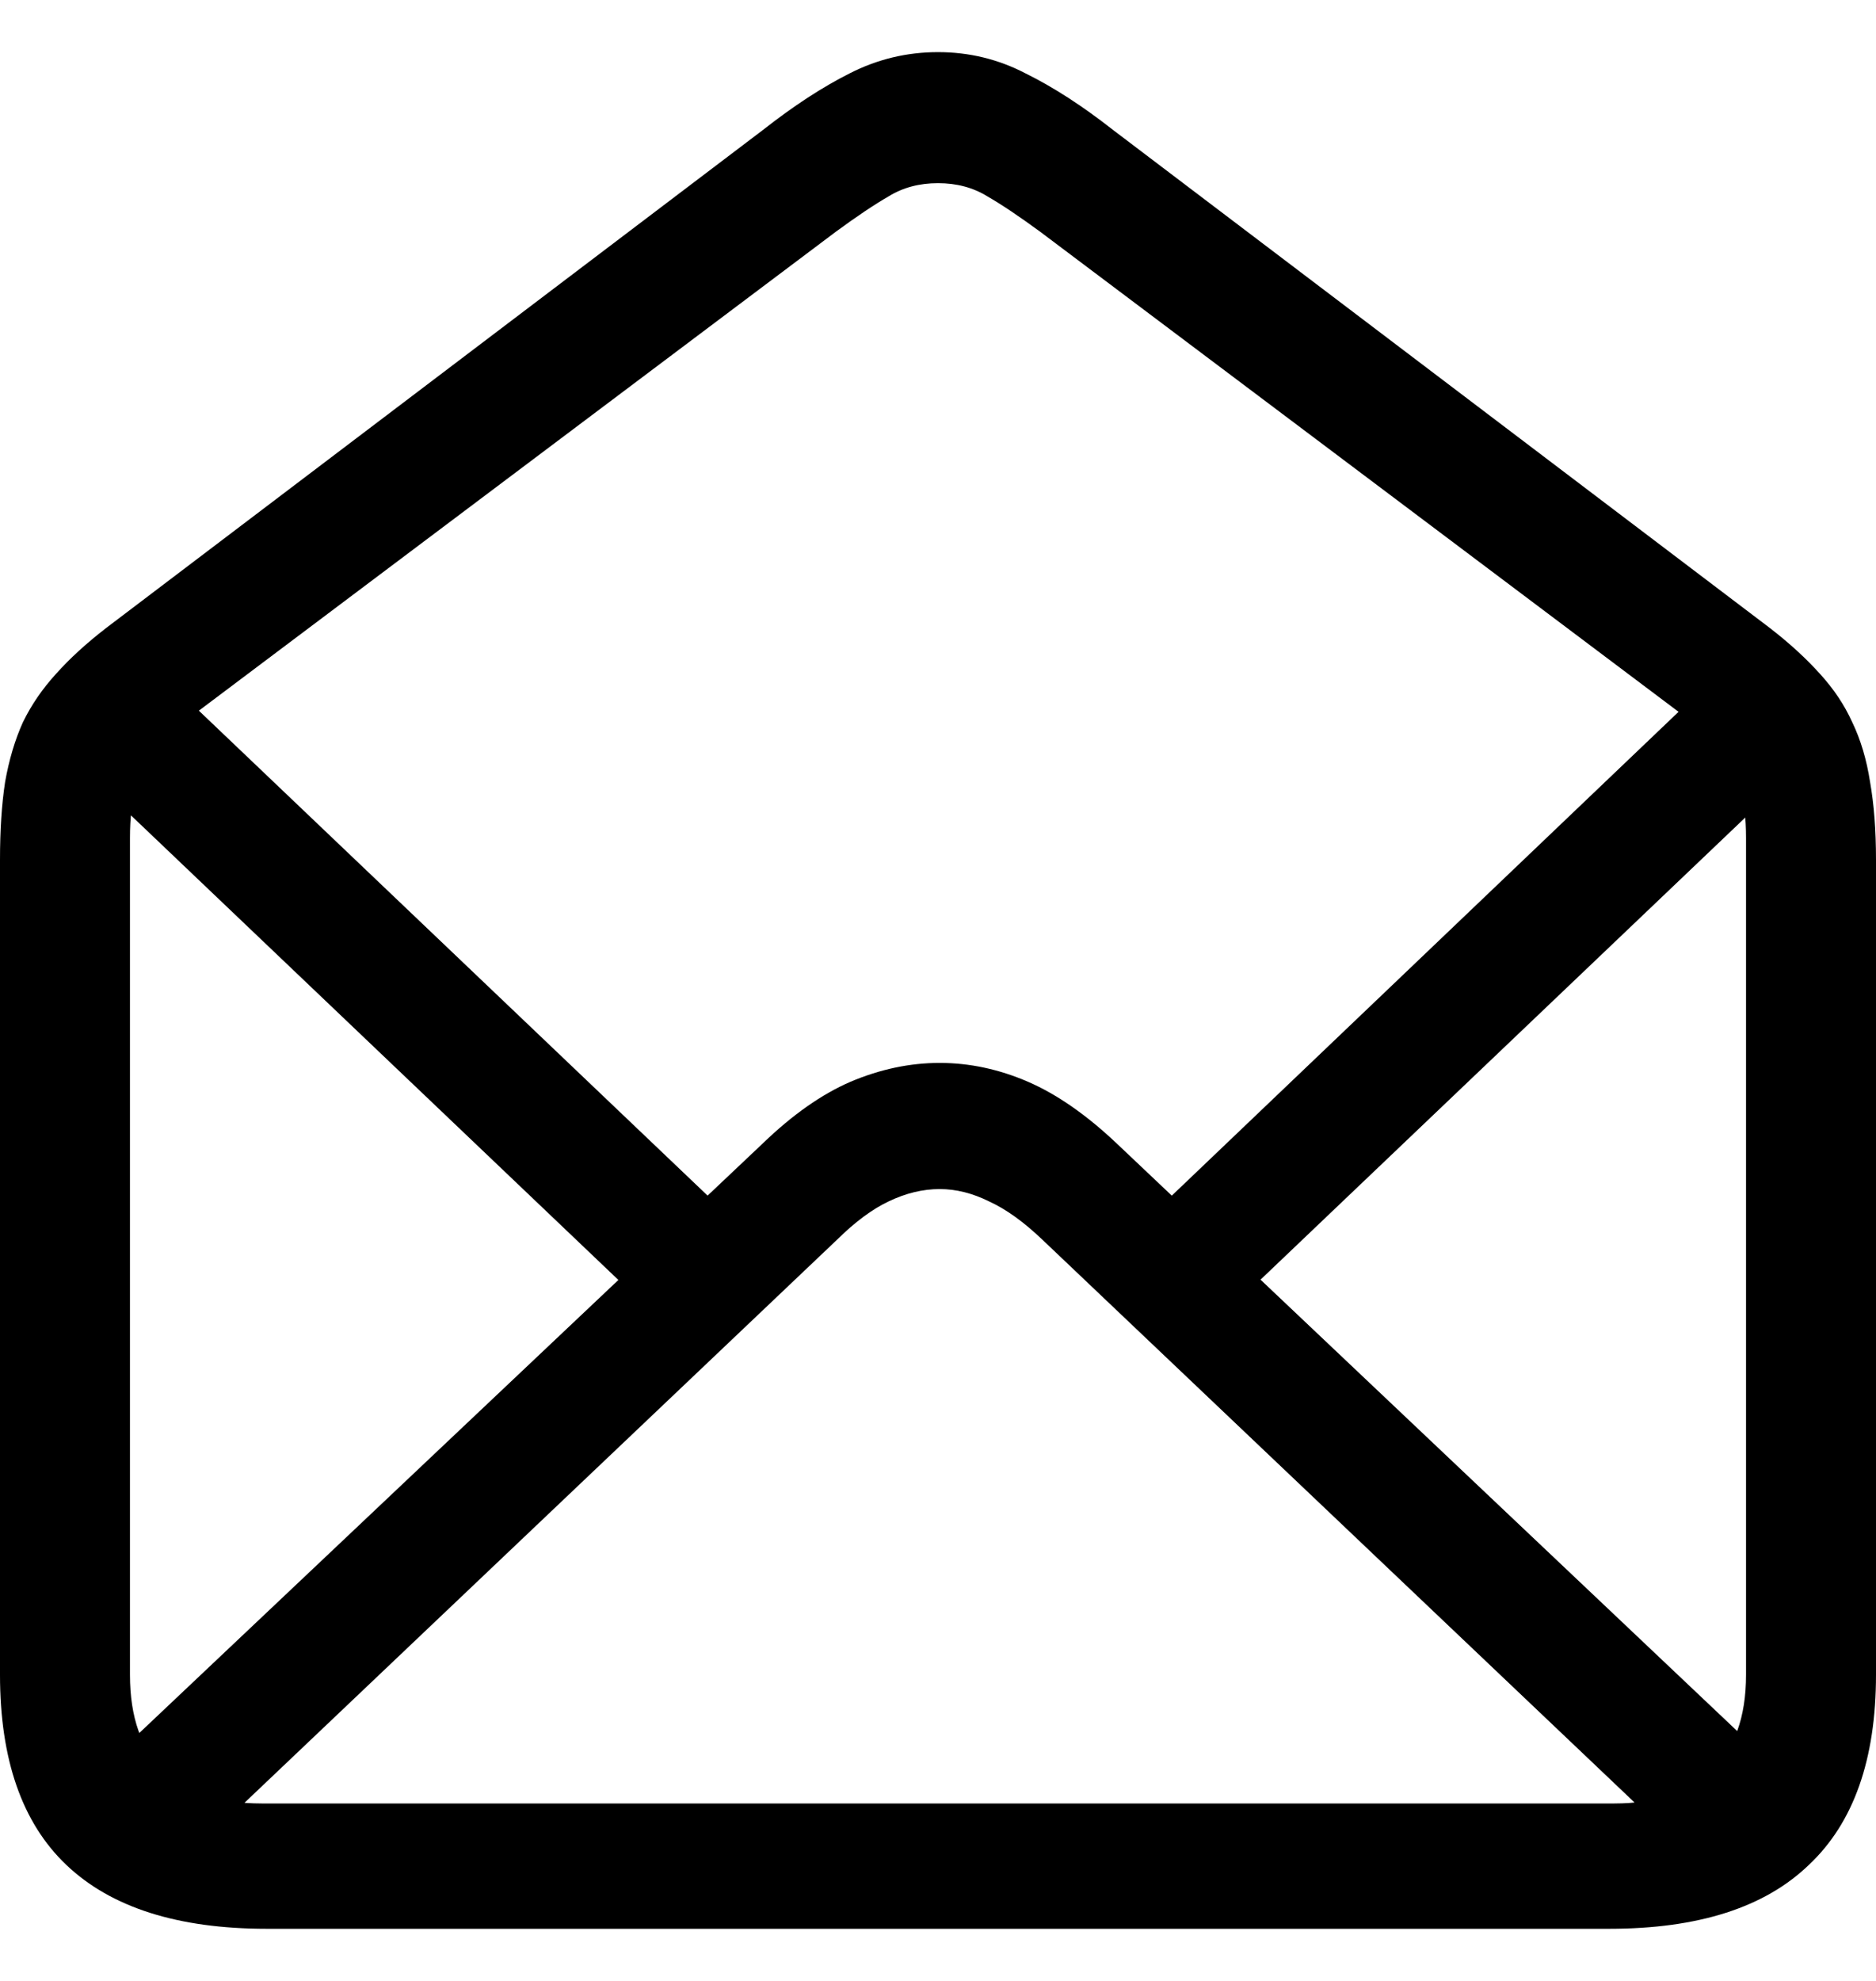 <svg
	color="rgb(0, 0, 0)"
	viewBox="0 0 18 19"
	fill="none"
	xmlns="http://www.w3.org/2000/svg"
>
	<path
		d="M2.56 18.5H15.44C16.294 18.5 16.932 18.296 17.356 17.887C17.785 17.484 18 16.876 18 16.064V8.247C18 7.964 17.981 7.715 17.943 7.5C17.91 7.286 17.853 7.095 17.772 6.927C17.696 6.759 17.592 6.605 17.462 6.463C17.331 6.317 17.171 6.17 16.981 6.023L10.679 1.246C10.386 1.016 10.106 0.835 9.84 0.704C9.579 0.568 9.299 0.5 9 0.5C8.701 0.5 8.418 0.568 8.152 0.704C7.891 0.835 7.614 1.016 7.321 1.246L1.019 6.023C0.829 6.17 0.668 6.317 0.538 6.463C0.408 6.605 0.302 6.759 0.22 6.927C0.144 7.095 0.087 7.286 0.049 7.5C0.016 7.715 0 7.964 0 8.247V16.064C0 16.876 0.212 17.484 0.636 17.887C1.065 18.296 1.707 18.5 2.56 18.5ZM2.511 17.298C2.103 17.298 1.791 17.193 1.573 16.984C1.356 16.779 1.247 16.473 1.247 16.064V8.035C1.247 7.846 1.266 7.686 1.304 7.555C1.342 7.424 1.399 7.309 1.476 7.21C1.557 7.105 1.663 7.003 1.793 6.903L8.022 2.221C8.223 2.074 8.391 1.961 8.527 1.883C8.663 1.799 8.821 1.757 9 1.757C9.179 1.757 9.337 1.799 9.473 1.883C9.609 1.961 9.777 2.074 9.978 2.221L16.206 6.903C16.337 7.003 16.44 7.105 16.516 7.21C16.598 7.309 16.658 7.424 16.696 7.555C16.734 7.686 16.753 7.846 16.753 8.035V16.064C16.753 16.473 16.641 16.779 16.419 16.984C16.201 17.193 15.891 17.298 15.489 17.298H2.511ZM0.921 17.015L1.777 17.832L8.03 11.892C8.204 11.72 8.37 11.597 8.527 11.523C8.69 11.445 8.853 11.405 9.016 11.405C9.174 11.405 9.332 11.445 9.489 11.523C9.652 11.597 9.823 11.72 10.003 11.892L16.255 17.832L17.103 17.015L10.712 10.965C10.424 10.693 10.141 10.496 9.864 10.376C9.587 10.256 9.304 10.195 9.016 10.195C8.728 10.195 8.443 10.256 8.16 10.376C7.883 10.496 7.603 10.693 7.321 10.965L0.921 17.015ZM6.049 12.387L6.905 11.578L1.81 6.723L0.962 7.54L6.049 12.387ZM11.128 11.578L11.976 12.387L17.062 7.54L16.215 6.723L11.128 11.578Z"
		fill="currentColor"
	/>
</svg>
